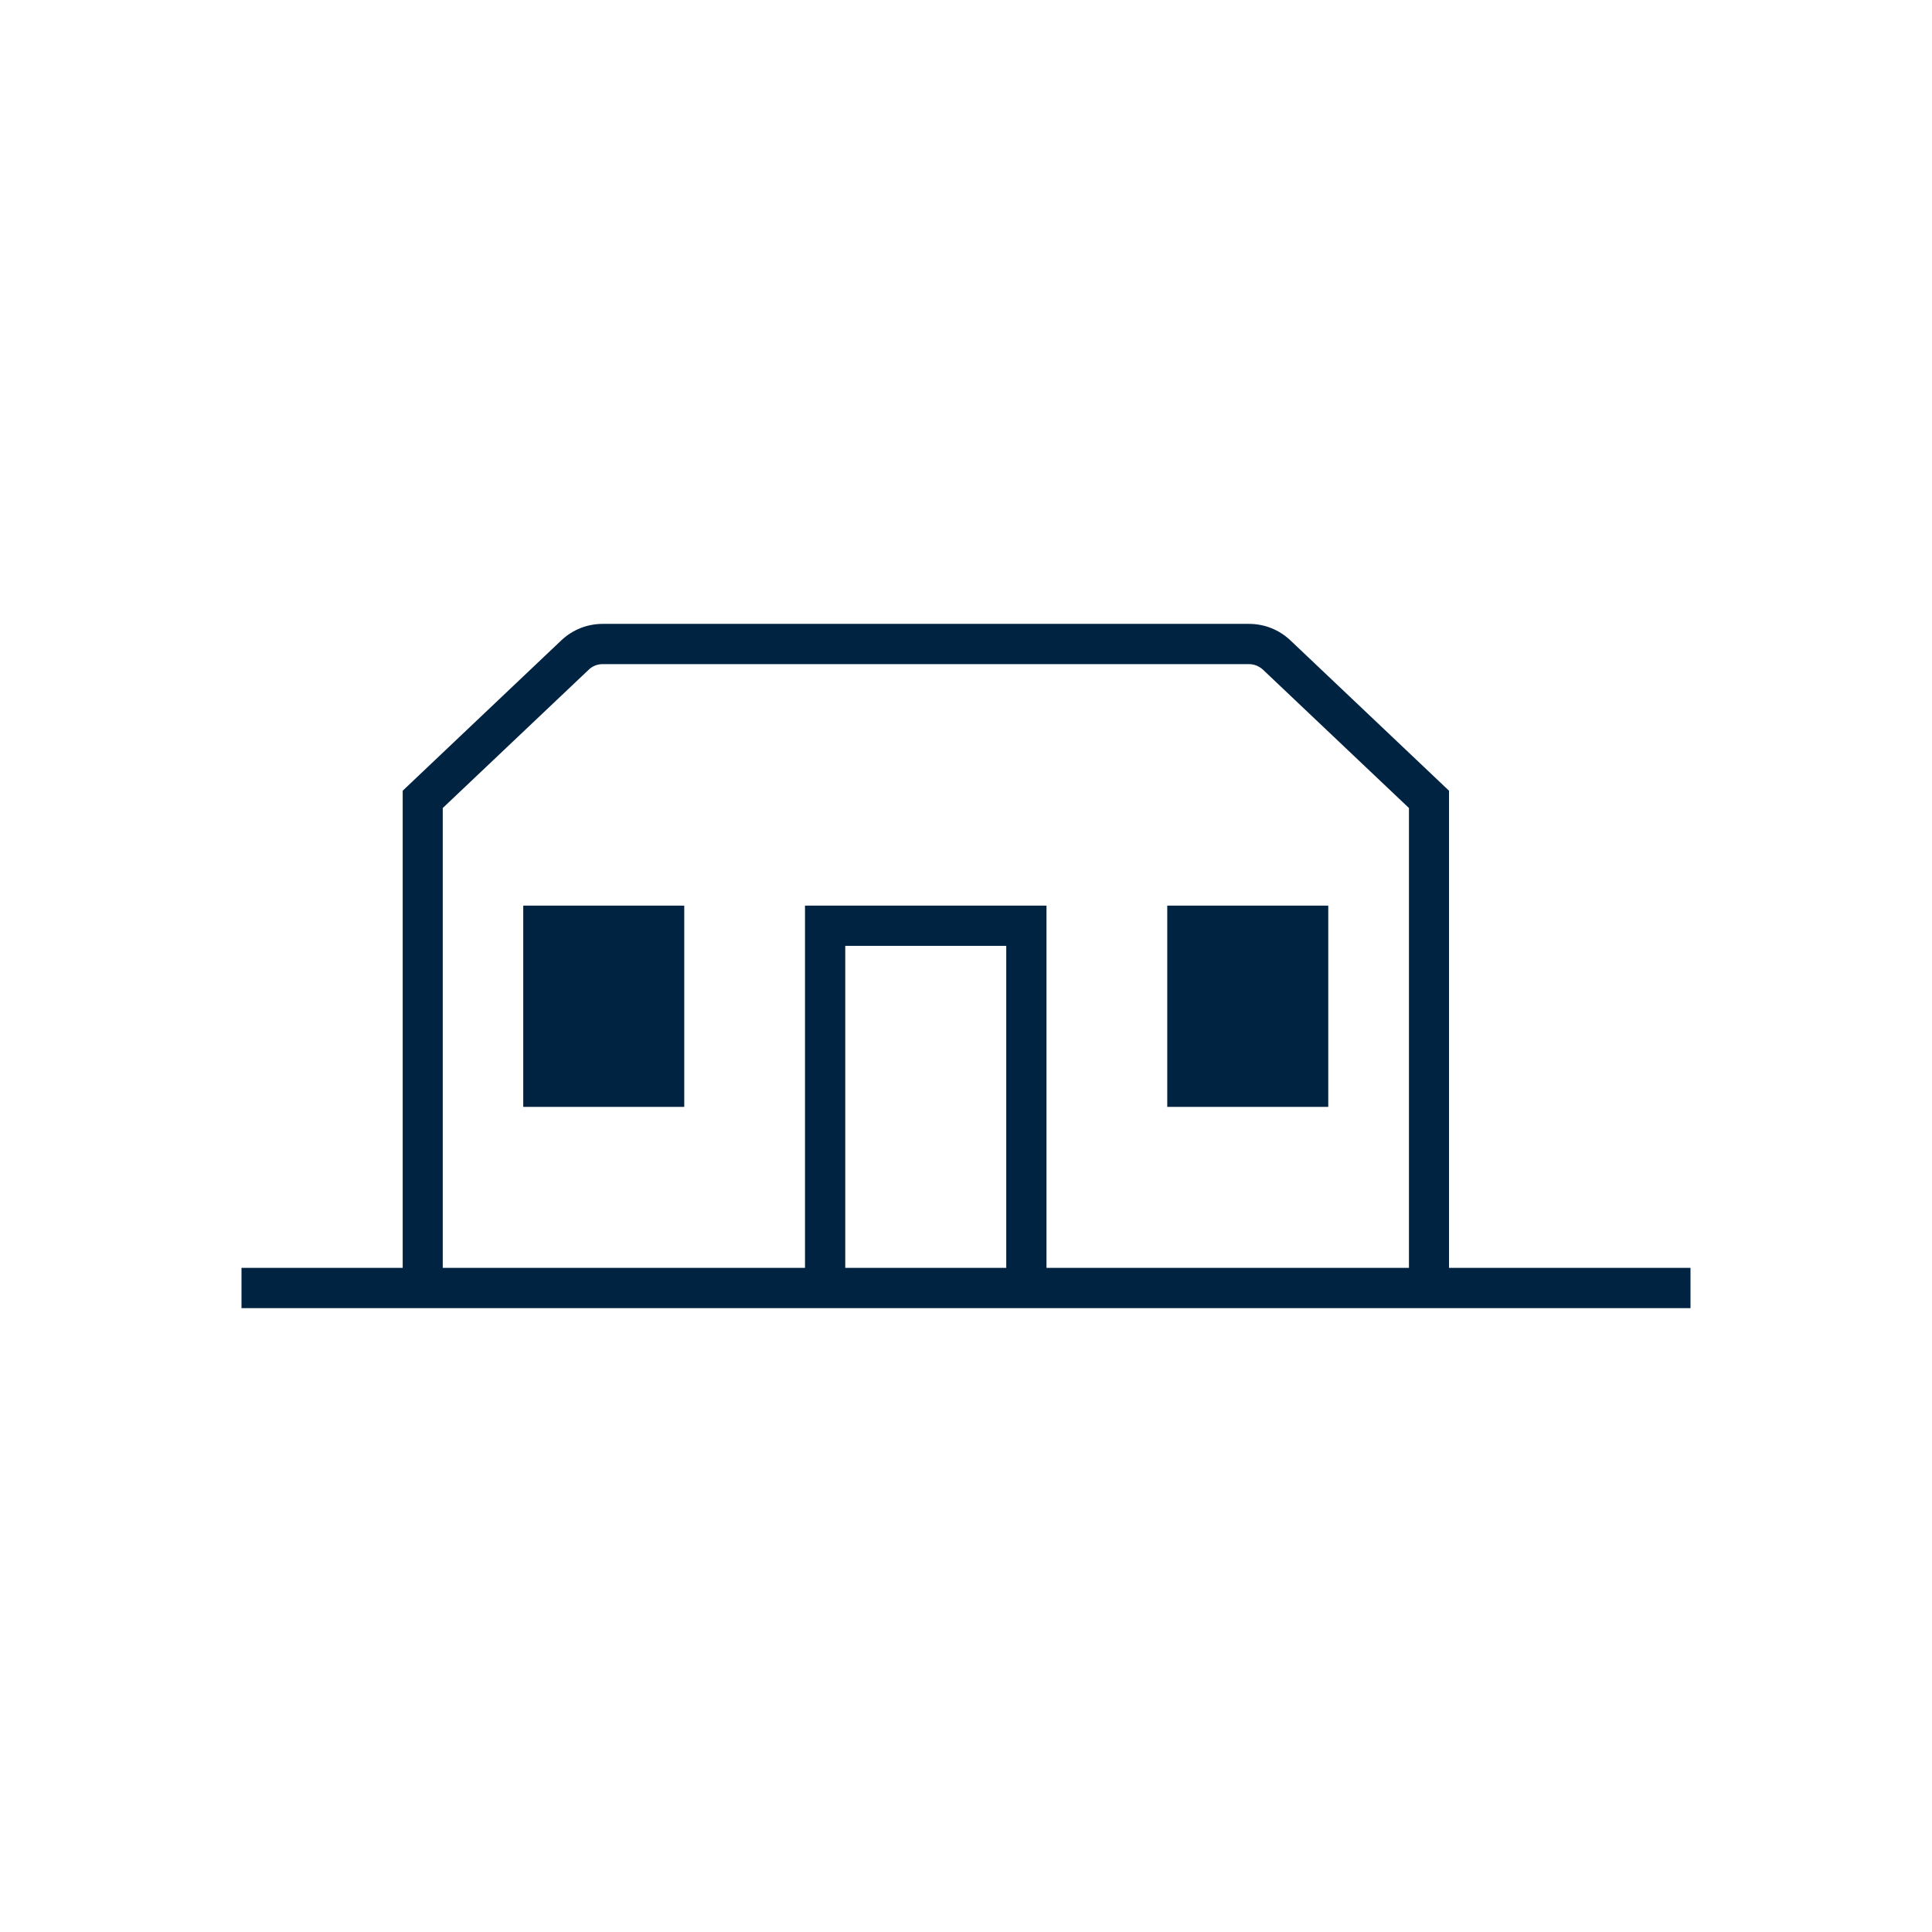 <svg width="96" height="96" viewBox="0 0 96 96" fill="none" xmlns="http://www.w3.org/2000/svg">
<path d="M34 45H26V55H34V45Z" fill="#002341"/>
<path d="M58 45H66V55H58V45Z" fill="#002341"/>
<path fill-rule="evenodd" clip-rule="evenodd" d="M72 63V39.29L64.12 31.82C63.56 31.29 62.83 31 62.06 31H29.95C29.18 31 28.45 31.29 27.89 31.82L20.01 39.29V63H12V65H84V63H72ZM42 63V47H50V63H42ZM52 63V45H40V63H22V40.15L29.26 33.27C29.45 33.09 29.69 33 29.95 33H62.06C62.32 33 62.56 33.1 62.75 33.27L70.01 40.15V63H52Z" fill="#002341"/>
</svg>
